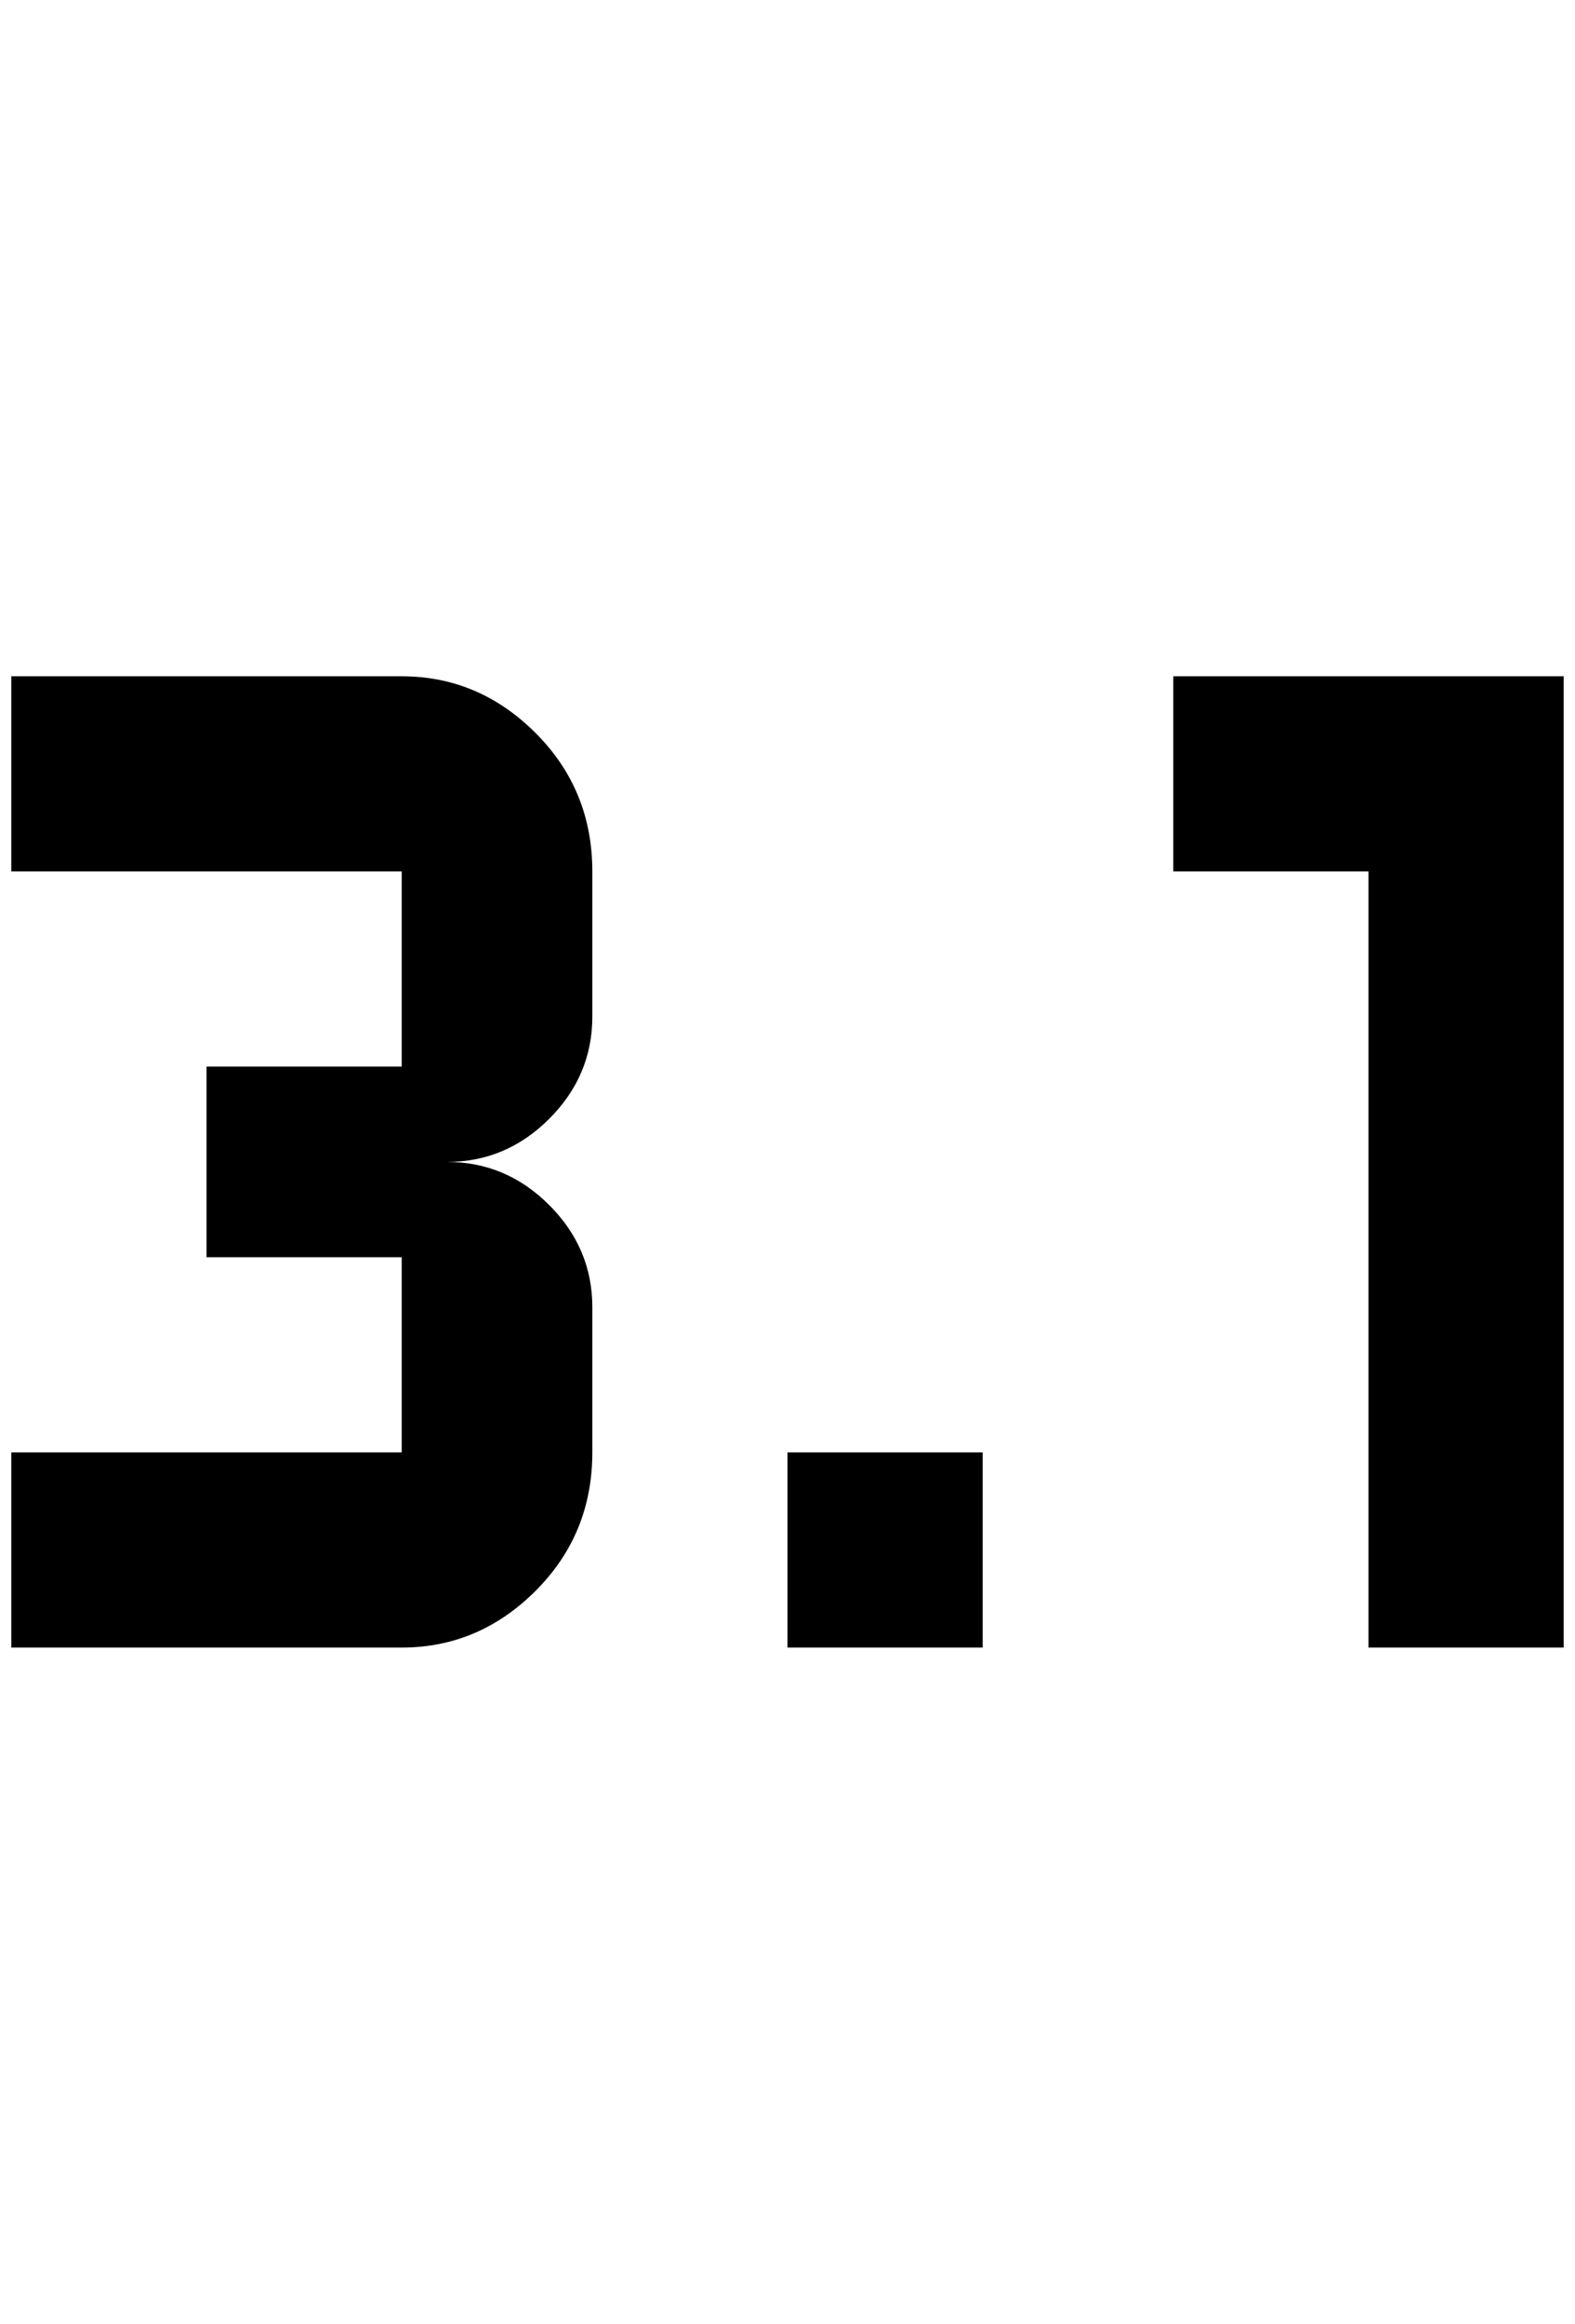 <?xml version="1.0" standalone="no"?>
<!DOCTYPE svg PUBLIC "-//W3C//DTD SVG 1.1//EN" "http://www.w3.org/Graphics/SVG/1.1/DTD/svg11.dtd" >
<svg xmlns="http://www.w3.org/2000/svg" xmlns:xlink="http://www.w3.org/1999/xlink" version="1.1" viewBox="-10 0 1388 2048">
   <path fill="currentColor"
d="M856 1452h-172v-172h172v172zM1368 596v856h-172v-684h-172v-172h344zM512 1280q0 72 -50 122t-118 50h-344v-172h344v-172h-172v-168h172v-172h-344v-172h344q68 0 118 50t50 122v128q0 52 -38 90t-90 38q52 0 90 38t38 90v128z" />
</svg>
